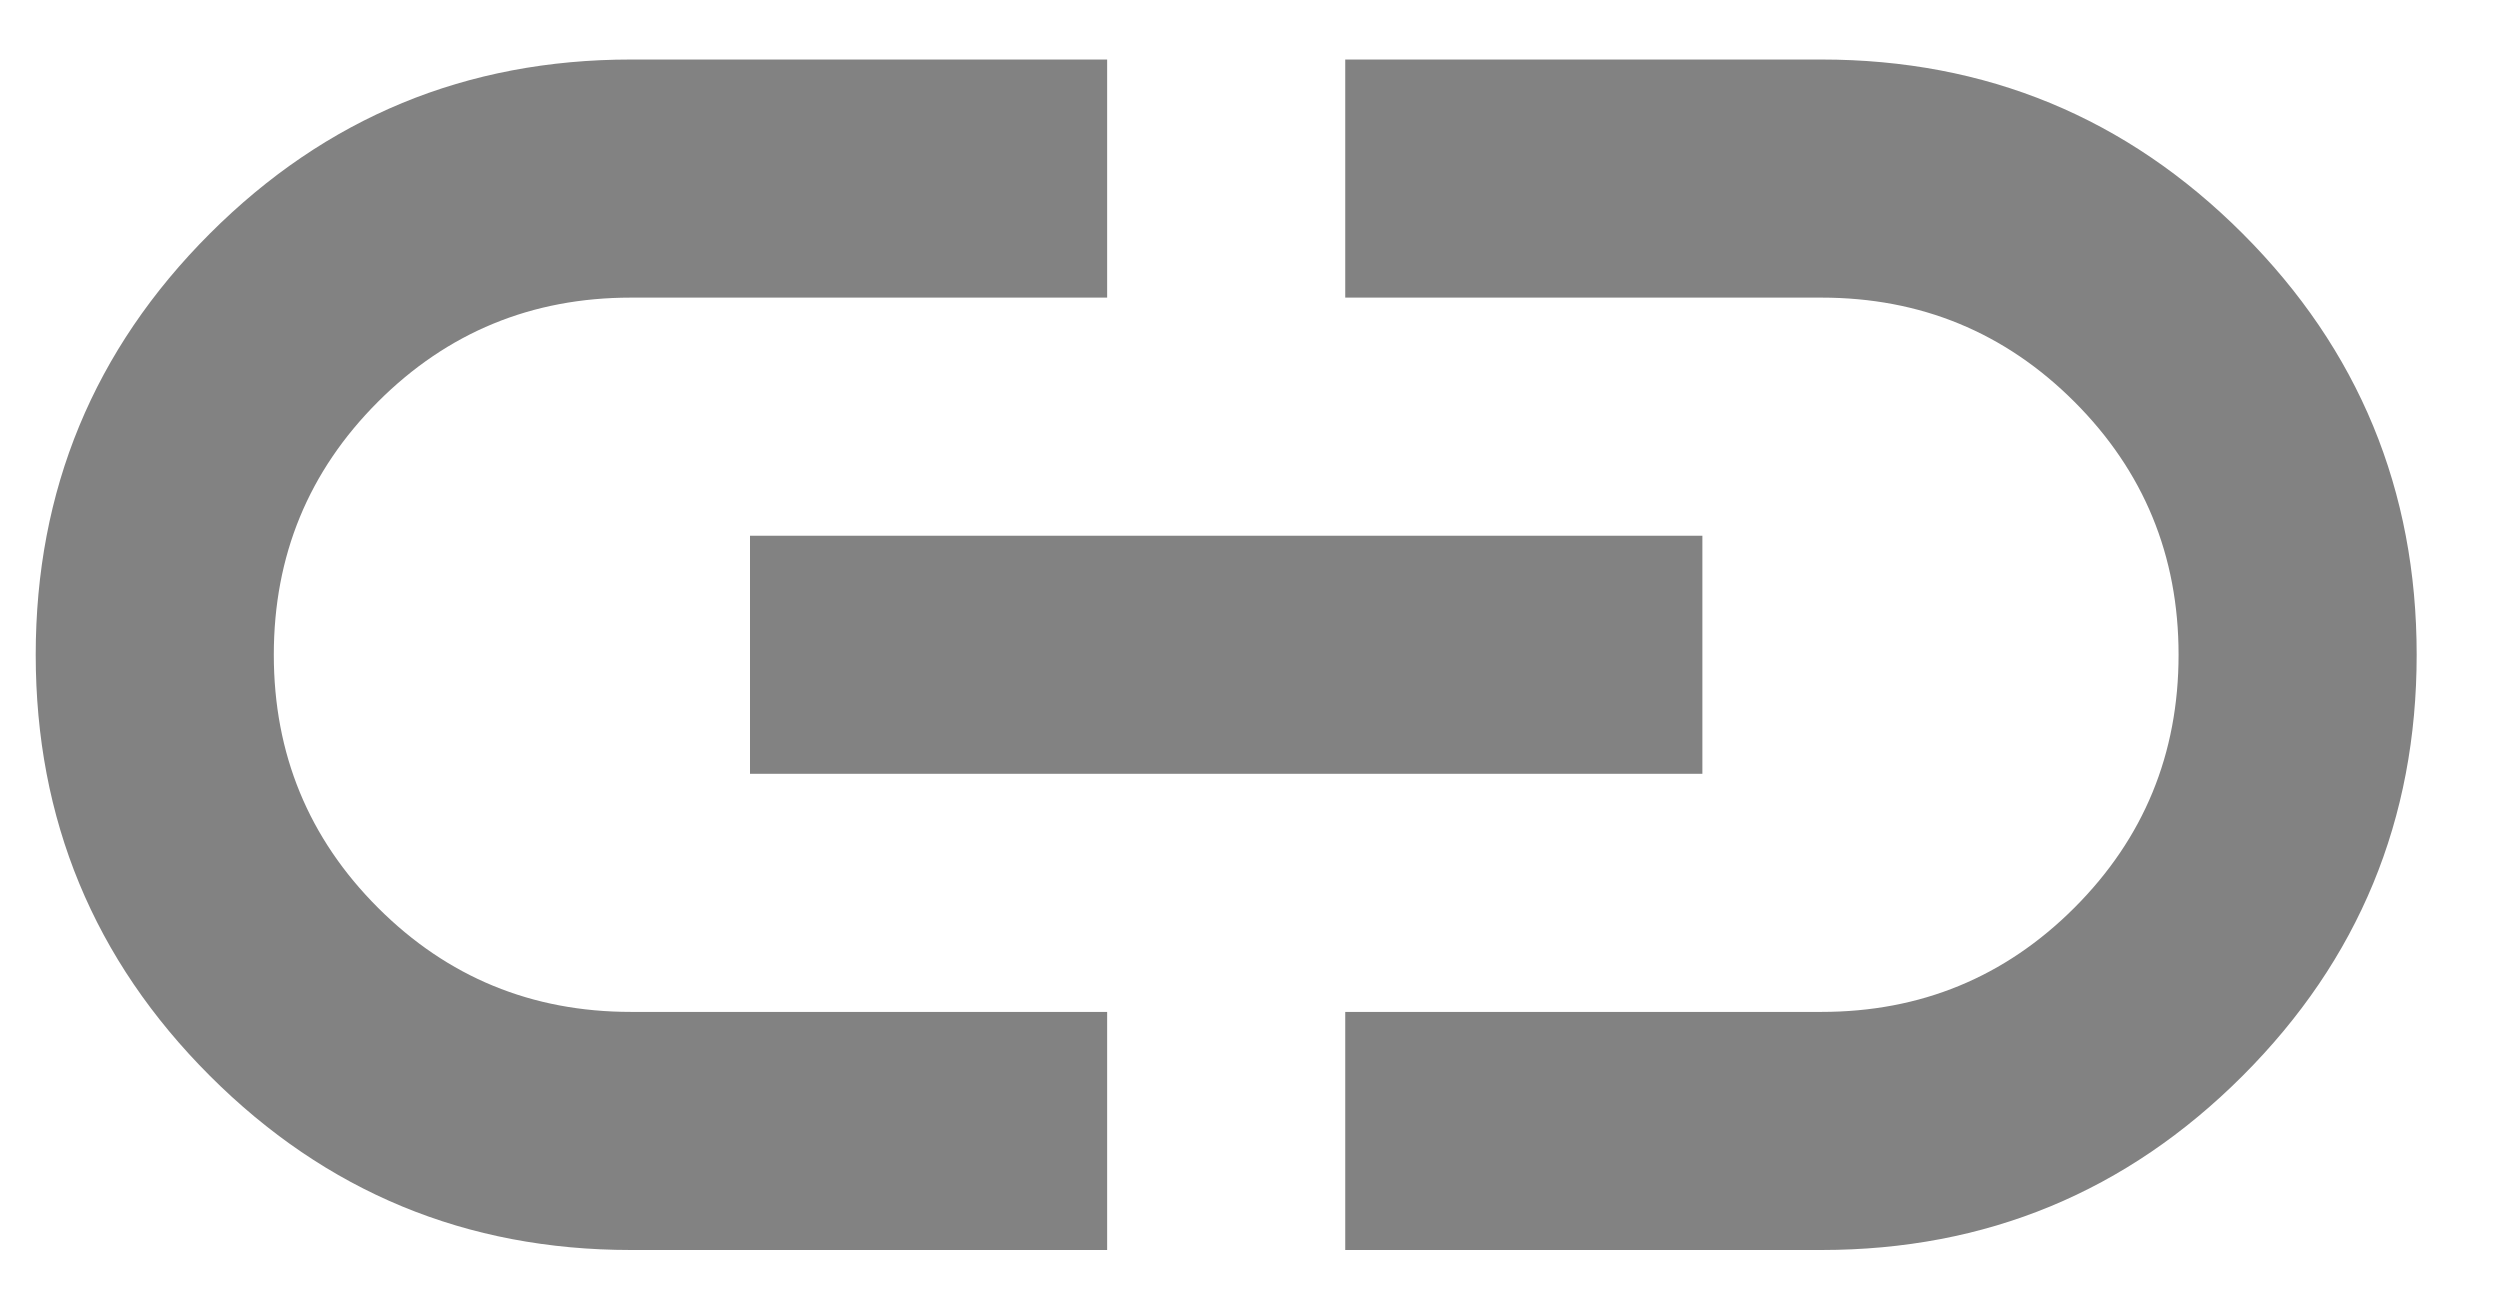 <svg width="21" height="11" viewBox="0 0 21 11" fill="none" xmlns="http://www.w3.org/2000/svg">
<path d="M9.3 10.5H5.3C3.917 10.5 2.738 10.012 1.763 9.037C0.788 8.062 0.3 6.883 0.3 5.5C0.3 4.117 0.788 2.937 1.763 1.962C2.738 0.987 3.917 0.5 5.3 0.5H9.3V2.5H5.3C4.467 2.5 3.758 2.792 3.175 3.375C2.592 3.958 2.3 4.667 2.3 5.5C2.3 6.333 2.592 7.042 3.175 7.625C3.758 8.208 4.467 8.5 5.3 8.5H9.3V10.5ZM6.3 6.5V4.5H14.3V6.5H6.3ZM11.3 10.5V8.5H15.3C16.133 8.5 16.842 8.208 17.425 7.625C18.008 7.042 18.3 6.333 18.3 5.5C18.3 4.667 18.008 3.958 17.425 3.375C16.842 2.792 16.133 2.5 15.3 2.5H11.3V0.5H15.3C16.683 0.5 17.863 0.987 18.838 1.962C19.813 2.937 20.3 4.117 20.3 5.5C20.3 6.883 19.813 8.062 18.838 9.037C17.863 10.012 16.683 10.5 15.3 10.5H11.3Z" fill="#828282"/>
</svg>
